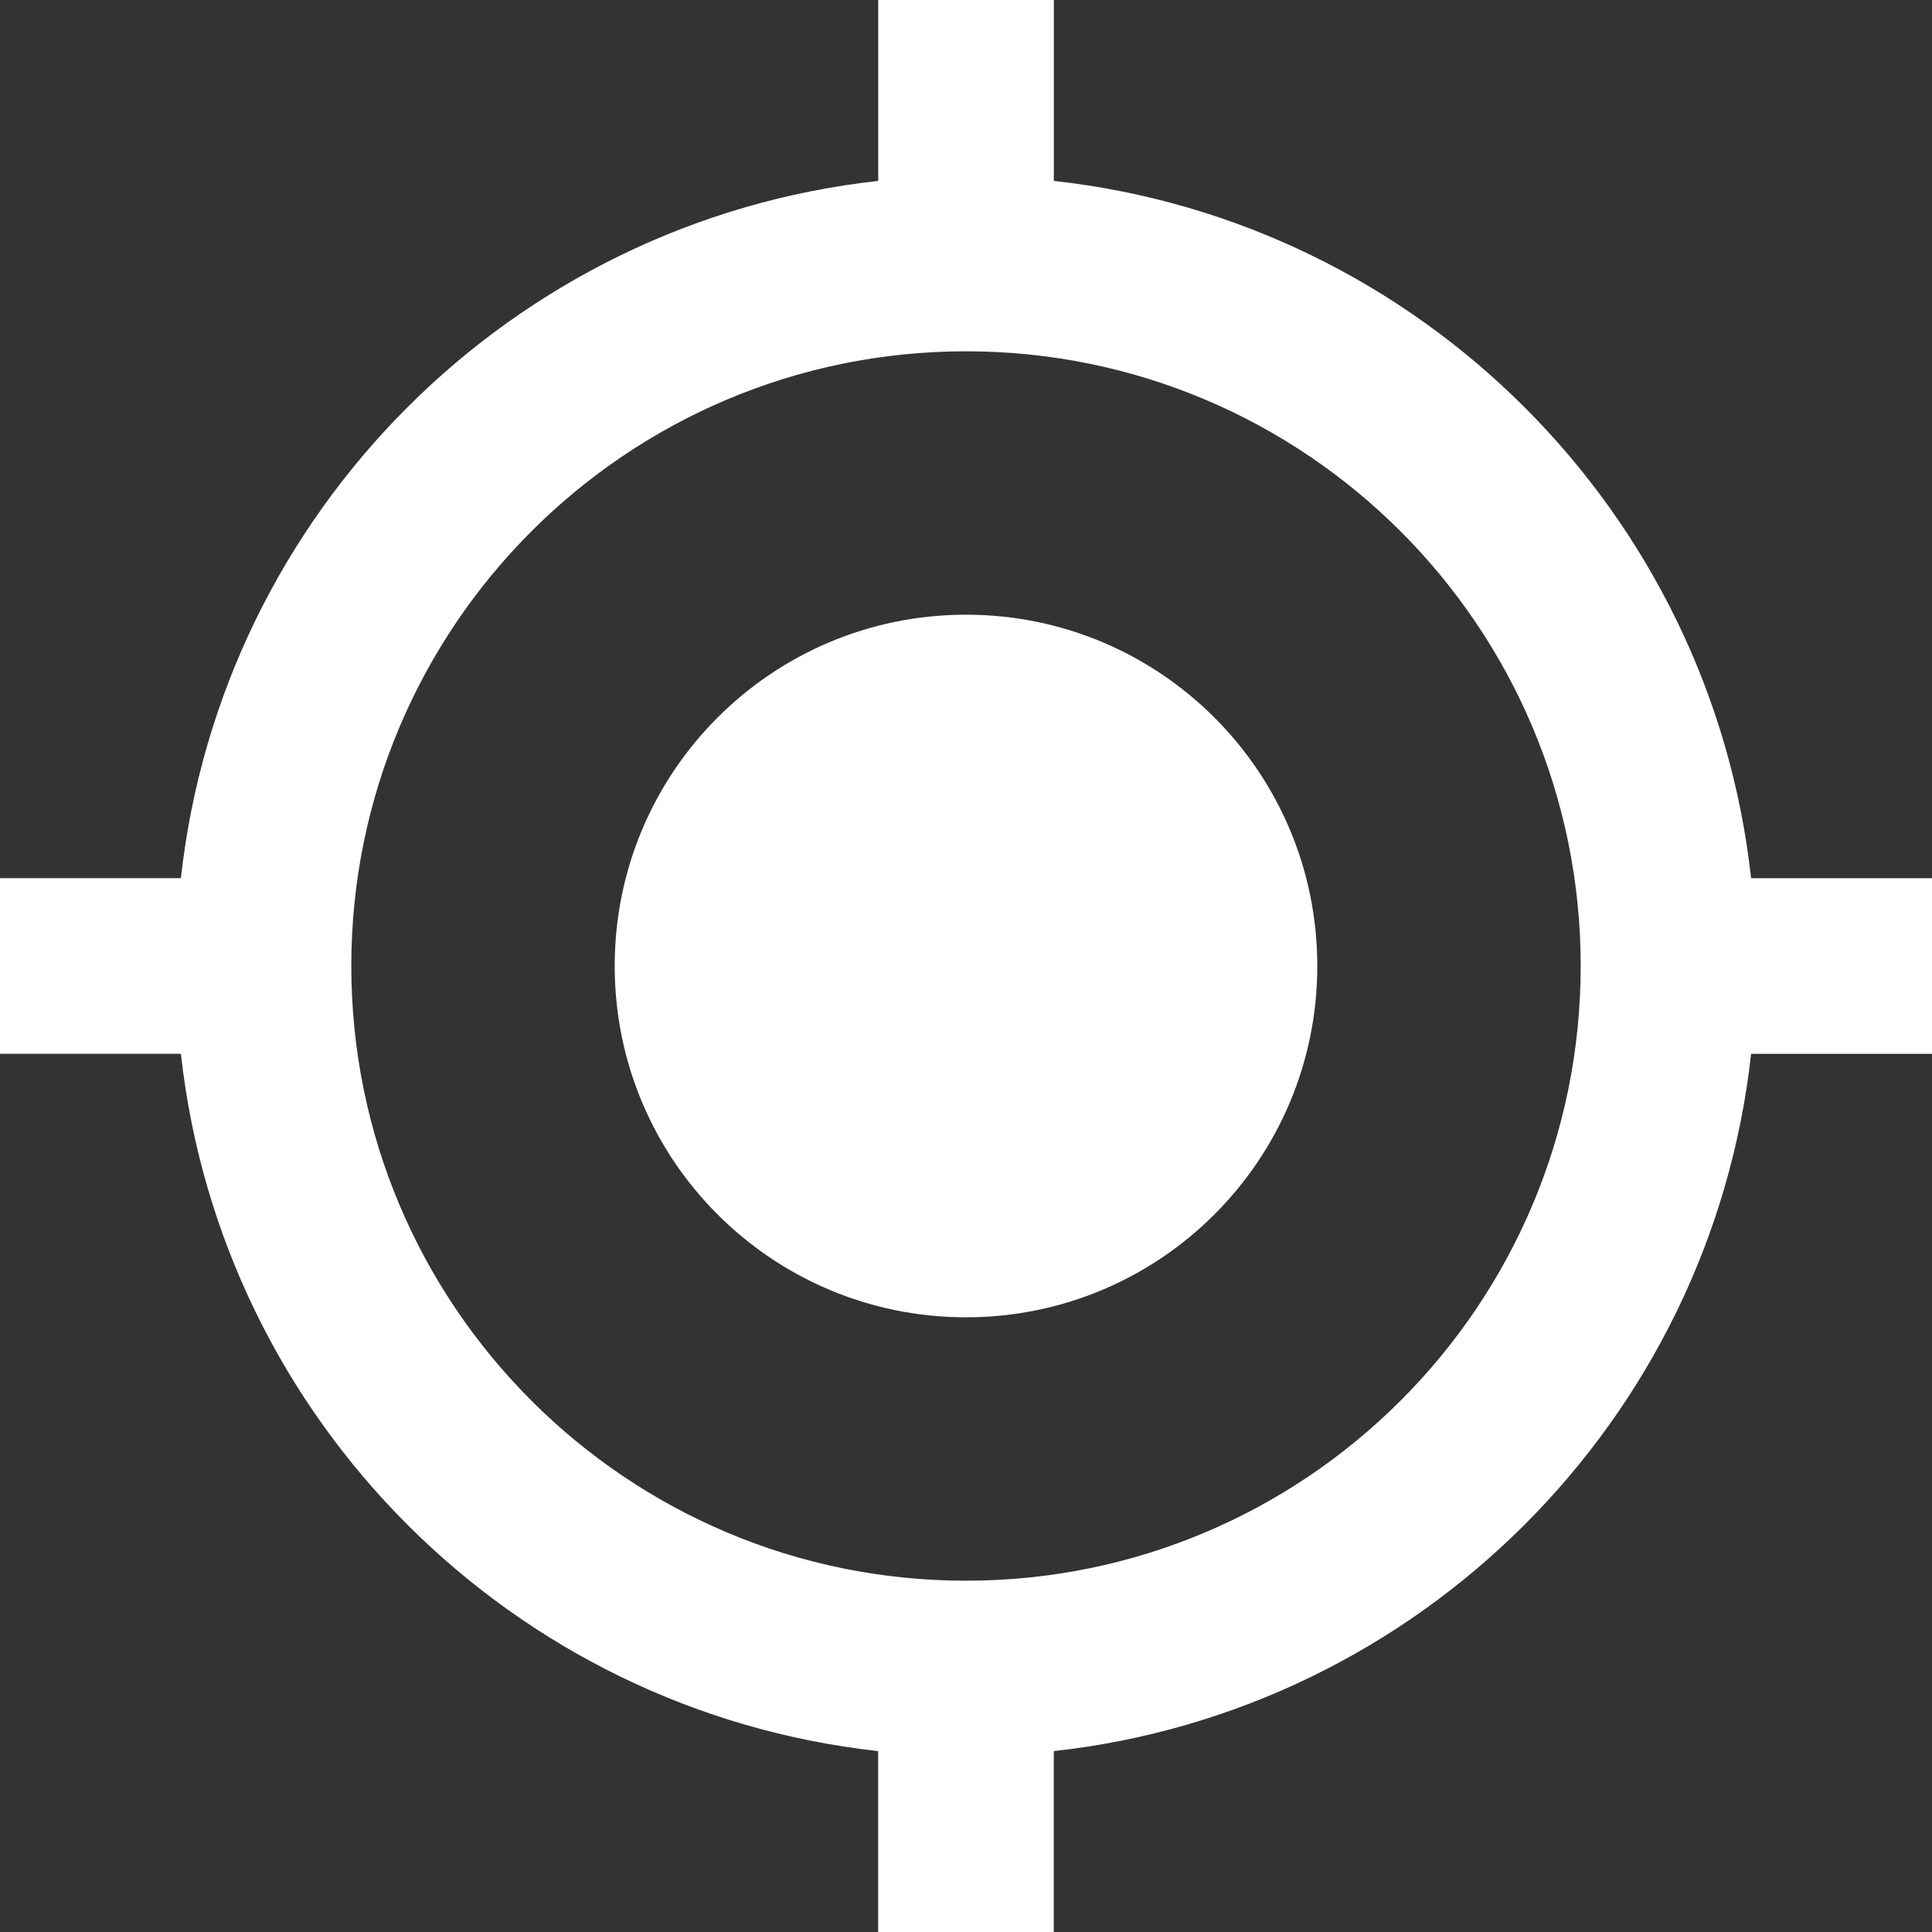 <?xml version="1.0" encoding="UTF-8" standalone="no"?>
<svg
   xmlns:dc="http://purl.org/dc/elements/1.1/"
   xmlns:cc="http://creativecommons.org/ns#"
   xmlns:rdf="http://www.w3.org/1999/02/22-rdf-syntax-ns#"
   xmlns:svg="http://www.w3.org/2000/svg"
   xmlns="http://www.w3.org/2000/svg"
   xmlns:sodipodi="http://sodipodi.sourceforge.net/DTD/sodipodi-0.dtd"
   xmlns:inkscape="http://www.inkscape.org/namespaces/inkscape"
   width="30"
   height="30"
   viewBox="0 0 30 30"
   id="svg3336"
   version="1.1"
   inkscape:version="0.91 r13725"
   sodipodi:docname="locate.svg">
  <rect x="0" y="0" width="30" height="30" fill="#333333" stroke="none"/>
  <defs
     id="defs3344" />
  <sodipodi:namedview
     pagecolor="#ffffff"
     bordercolor="#666666"
     borderopacity="1"
     objecttolerance="10"
     gridtolerance="10"
     guidetolerance="10"
     inkscape:pageopacity="0"
     inkscape:pageshadow="2"
     inkscape:window-width="1280"
     inkscape:window-height="697"
     id="namedview3342"
     showgrid="false"
     fit-margin-top="0"
     fit-margin-left="0"
     fit-margin-right="0"
     fit-margin-bottom="0"
     inkscape:zoom="5.5208333"
     inkscape:cx="20.737976"
     inkscape:cy="21.91423"
     inkscape:window-x="-8"
     inkscape:window-y="-8"
     inkscape:window-maximized="1"
     inkscape:current-layer="svg3336" />
  <path
     d="m -2,-16 48,0 0,48 -48,0 z"
     id="path3338"
     inkscape:connector-curvature="0"
     style="fill:none" />
  <path
     d="m 15,9.545 c -3.014,0 -5.455,2.441 -5.455,5.455 0,3.014 2.441,5.455 5.455,5.455 3.014,0 5.455,-2.441 5.455,-5.455 0,-3.014 -2.441,-5.455 -5.455,-5.455 z m 12.191,4.091 C 26.564,7.95 22.05,3.436 16.364,2.809 l 0,-2.809 -2.727,0 0,2.809 C 7.95,3.436 3.436,7.95 2.809,13.636 l -2.809,0 0,2.727 2.809,0 C 3.436,22.05 7.95,26.564 13.636,27.191 l 0,2.809 2.727,0 0,-2.809 C 22.05,26.564 26.564,22.05 27.191,16.364 l 2.809,0 0,-2.727 -2.809,0 z M 15,24.545 c -5.27,0 -9.545,-4.275 -9.545,-9.545 0,-5.27 4.275,-9.545 9.545,-9.545 5.27,0 9.545,4.275 9.545,9.545 0,5.27 -4.275,9.545 -9.545,9.545 z"
     id="path3340"
     style="fill:#ffffff;fill-opacity:1;stroke:none"
     inkscape:connector-curvature="0" />
</svg>

